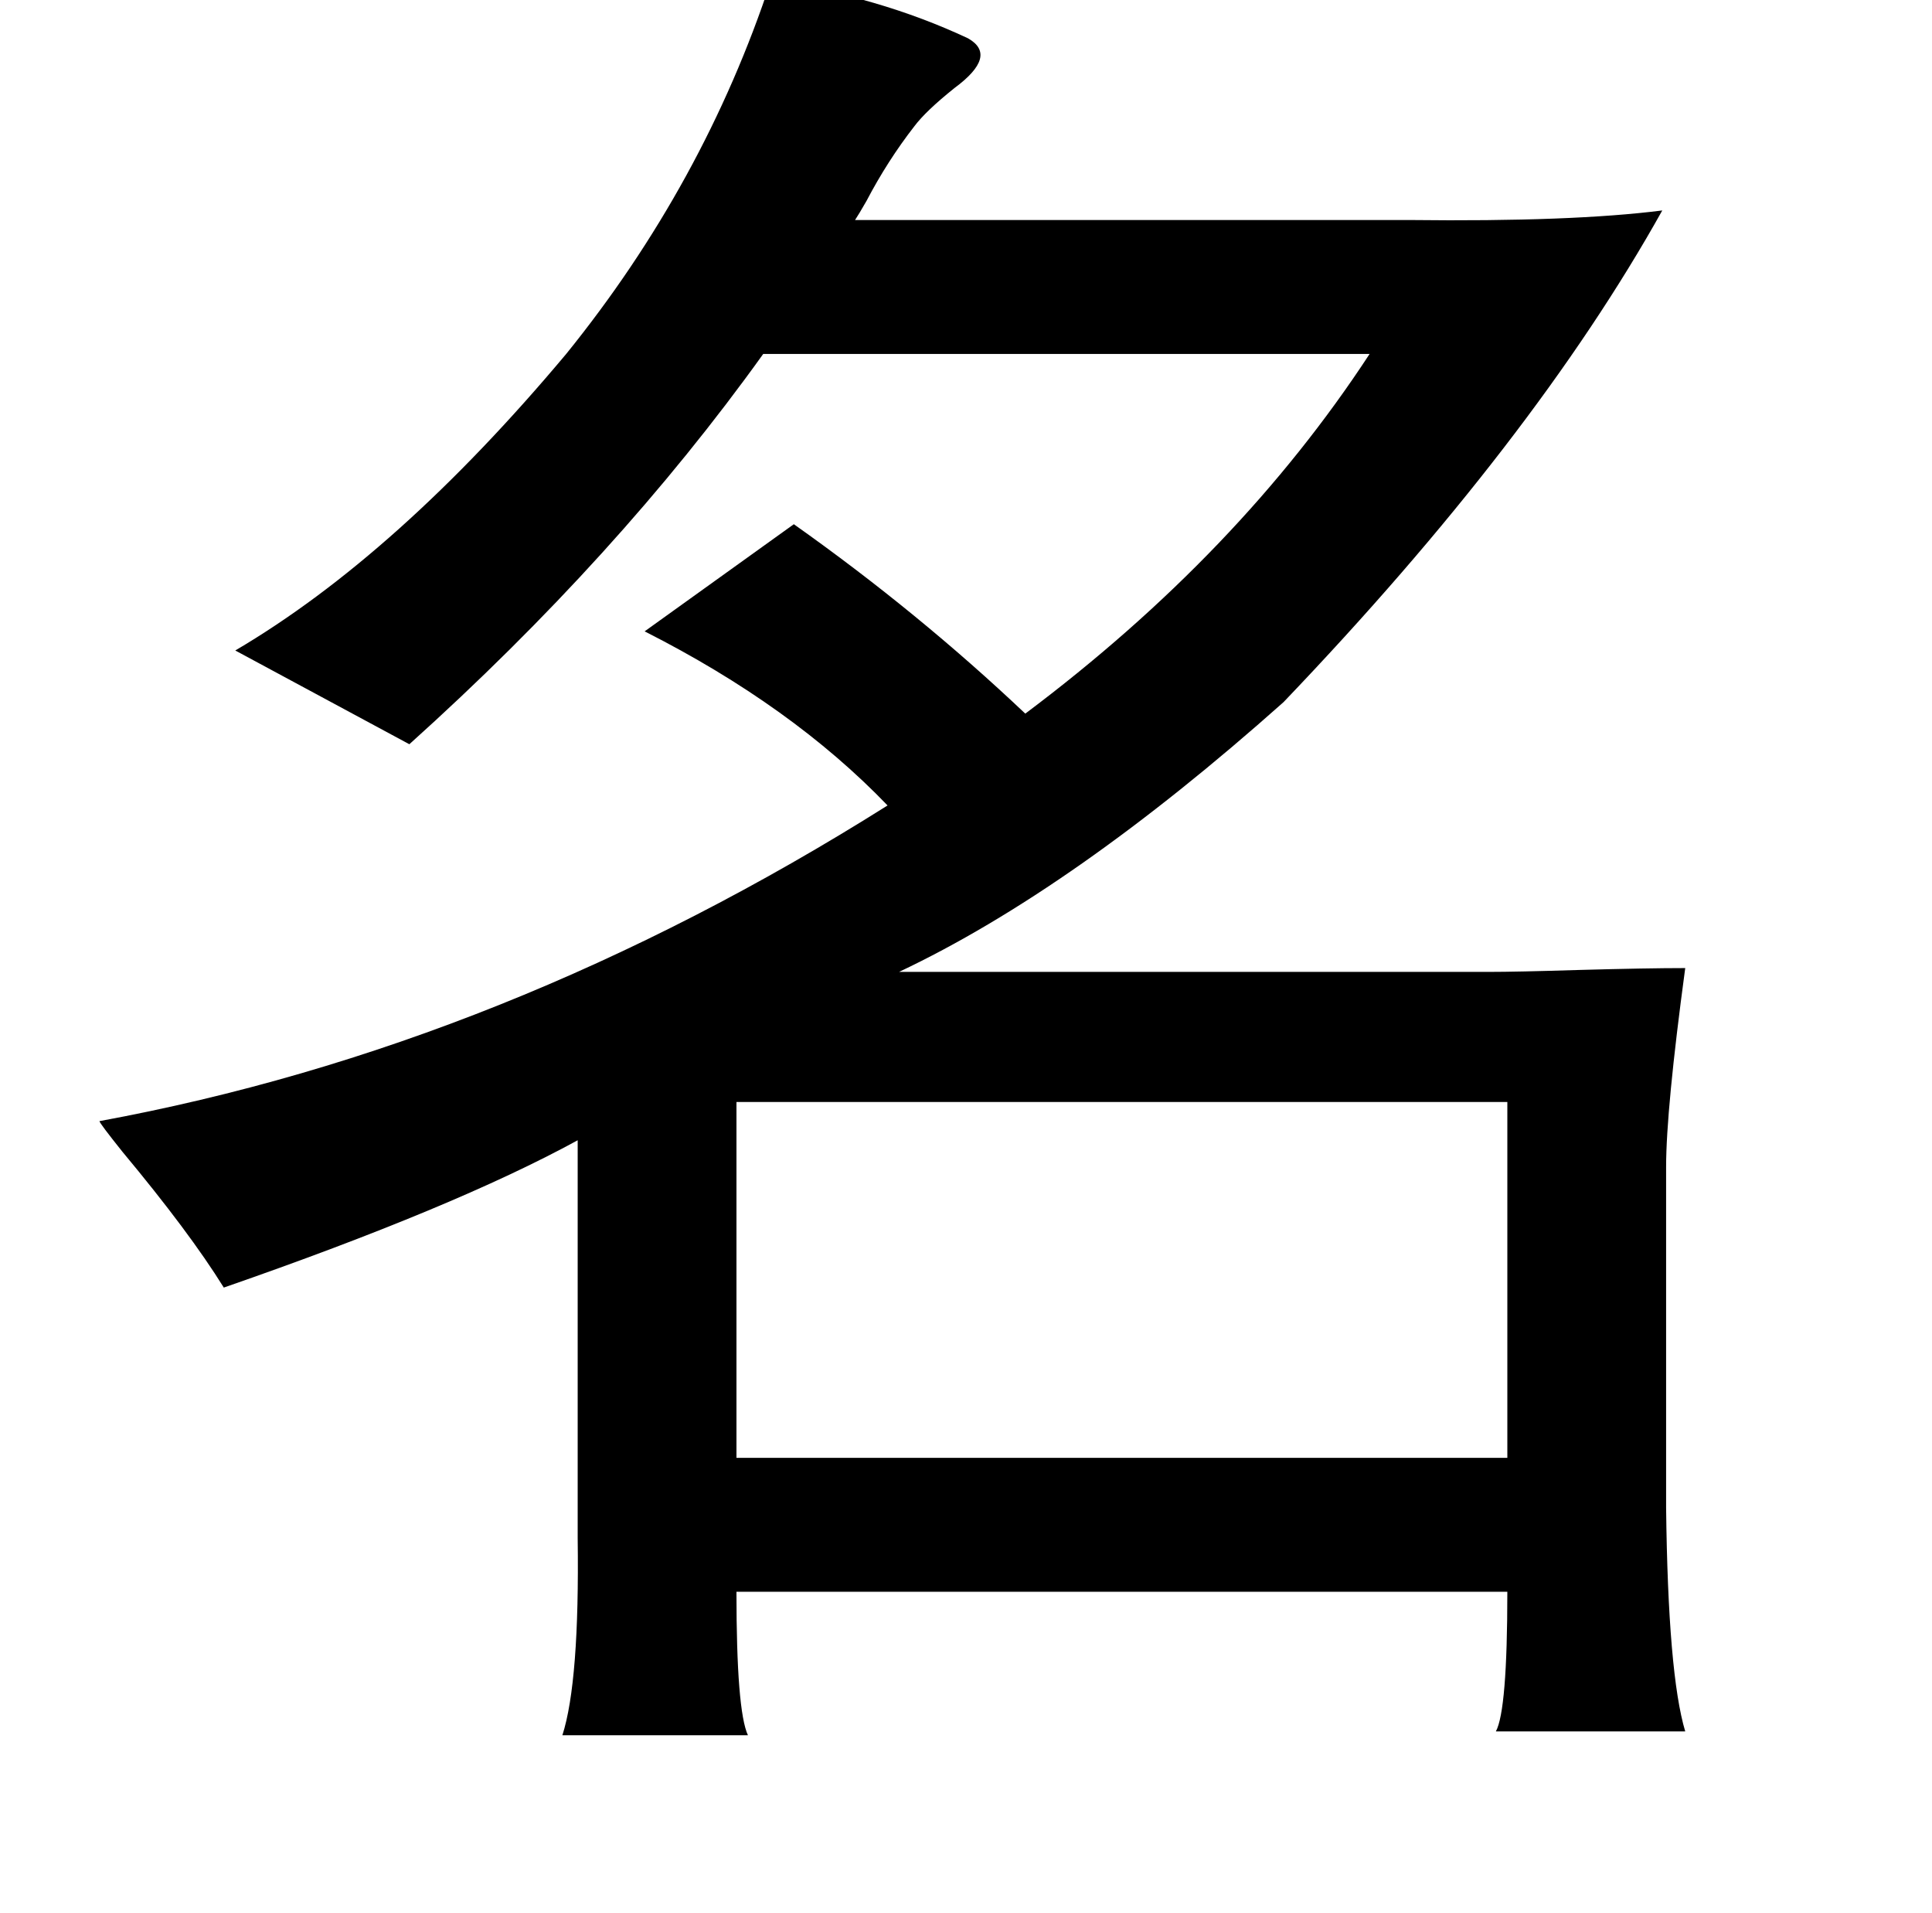 <?xml version="1.0" standalone="no"?>
<!DOCTYPE svg PUBLIC "-//W3C//DTD SVG 1.1//EN" "http://www.w3.org/Graphics/SVG/1.1/DTD/svg11.dtd" >
<svg xmlns="http://www.w3.org/2000/svg" xmlns:xlink="http://www.w3.org/1999/xlink" version="1.1" viewBox="-10 0 1010 1000">
   <path fill="currentColor"
d="M393 -10q56 8 103 30q16 9 -7 26q-15 12 -21 20q-14 18 -25 39q-4 7 -6 10h273h17q85 1 132 -5q-67 120 -198 257q-110 98 -201 141h308q15 0 47 -1q36 -1 56 -1q-10 74 -10 104v178q1 87 10 117h-99q6 -11 6 -73h-403q0 62 6 75h-97q9 -28 8 -103v-208q-64 35 -185 77
q-18 -29 -53 -71q-12 -15 -12 -16q212 -39 412 -165q-50 -52 -127 -91l78 -56q65 46 121 99q112 -84 180 -188h-317q-76 106 -185 204l-91 -49q85 -50 173 -155q72 -89 107 -195zM778 576h-403v186h403v-186z" />
</svg>

